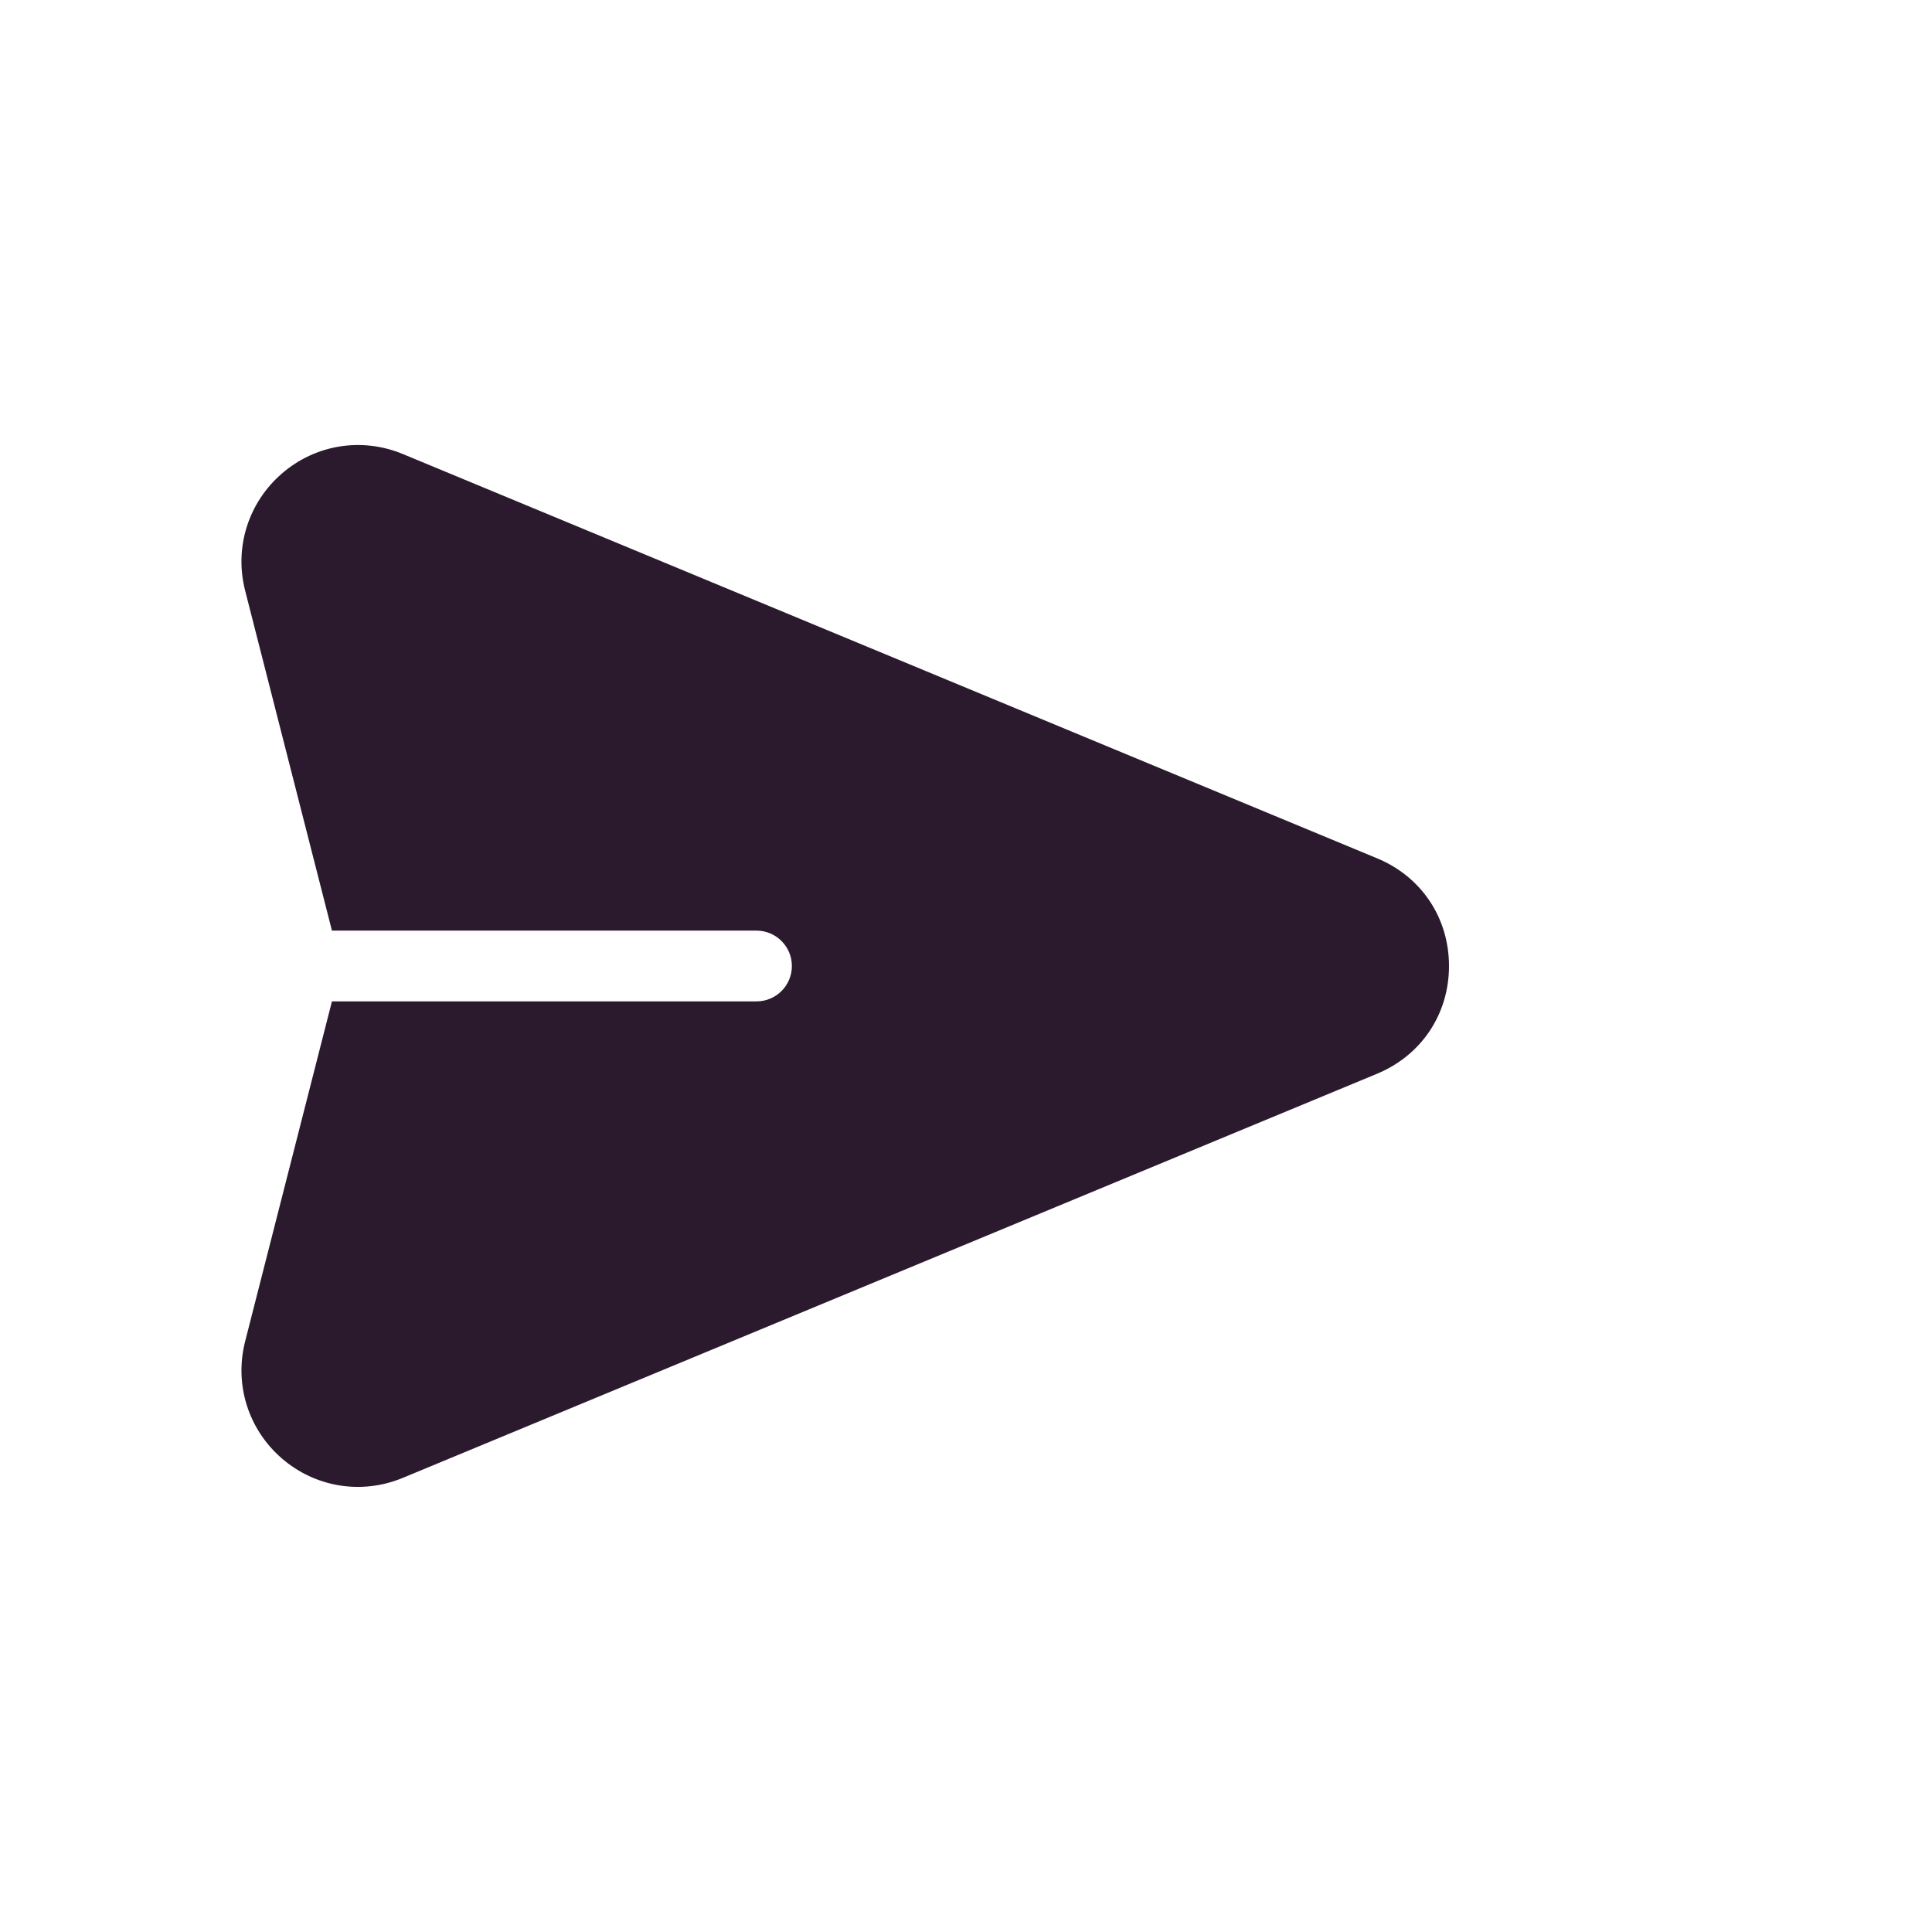 <svg width="16" height="16" viewBox="0 0 16 16" fill="none" xmlns="http://www.w3.org/2000/svg">
<path d="M11.404 7.108L3.336 3.76C2.996 3.619 2.612 3.681 2.334 3.922C2.056 4.163 1.939 4.534 2.03 4.891L2.749 7.707H6.265C6.426 7.707 6.558 7.838 6.558 8C6.558 8.162 6.427 8.293 6.265 8.293H2.749L2.03 11.109C1.939 11.466 2.056 11.837 2.334 12.078C2.613 12.319 2.997 12.38 3.336 12.239L11.405 8.892C11.772 8.739 12 8.398 12 8C12 7.602 11.772 7.26 11.404 7.108Z" fill="#2B1A2E"/>
</svg>
